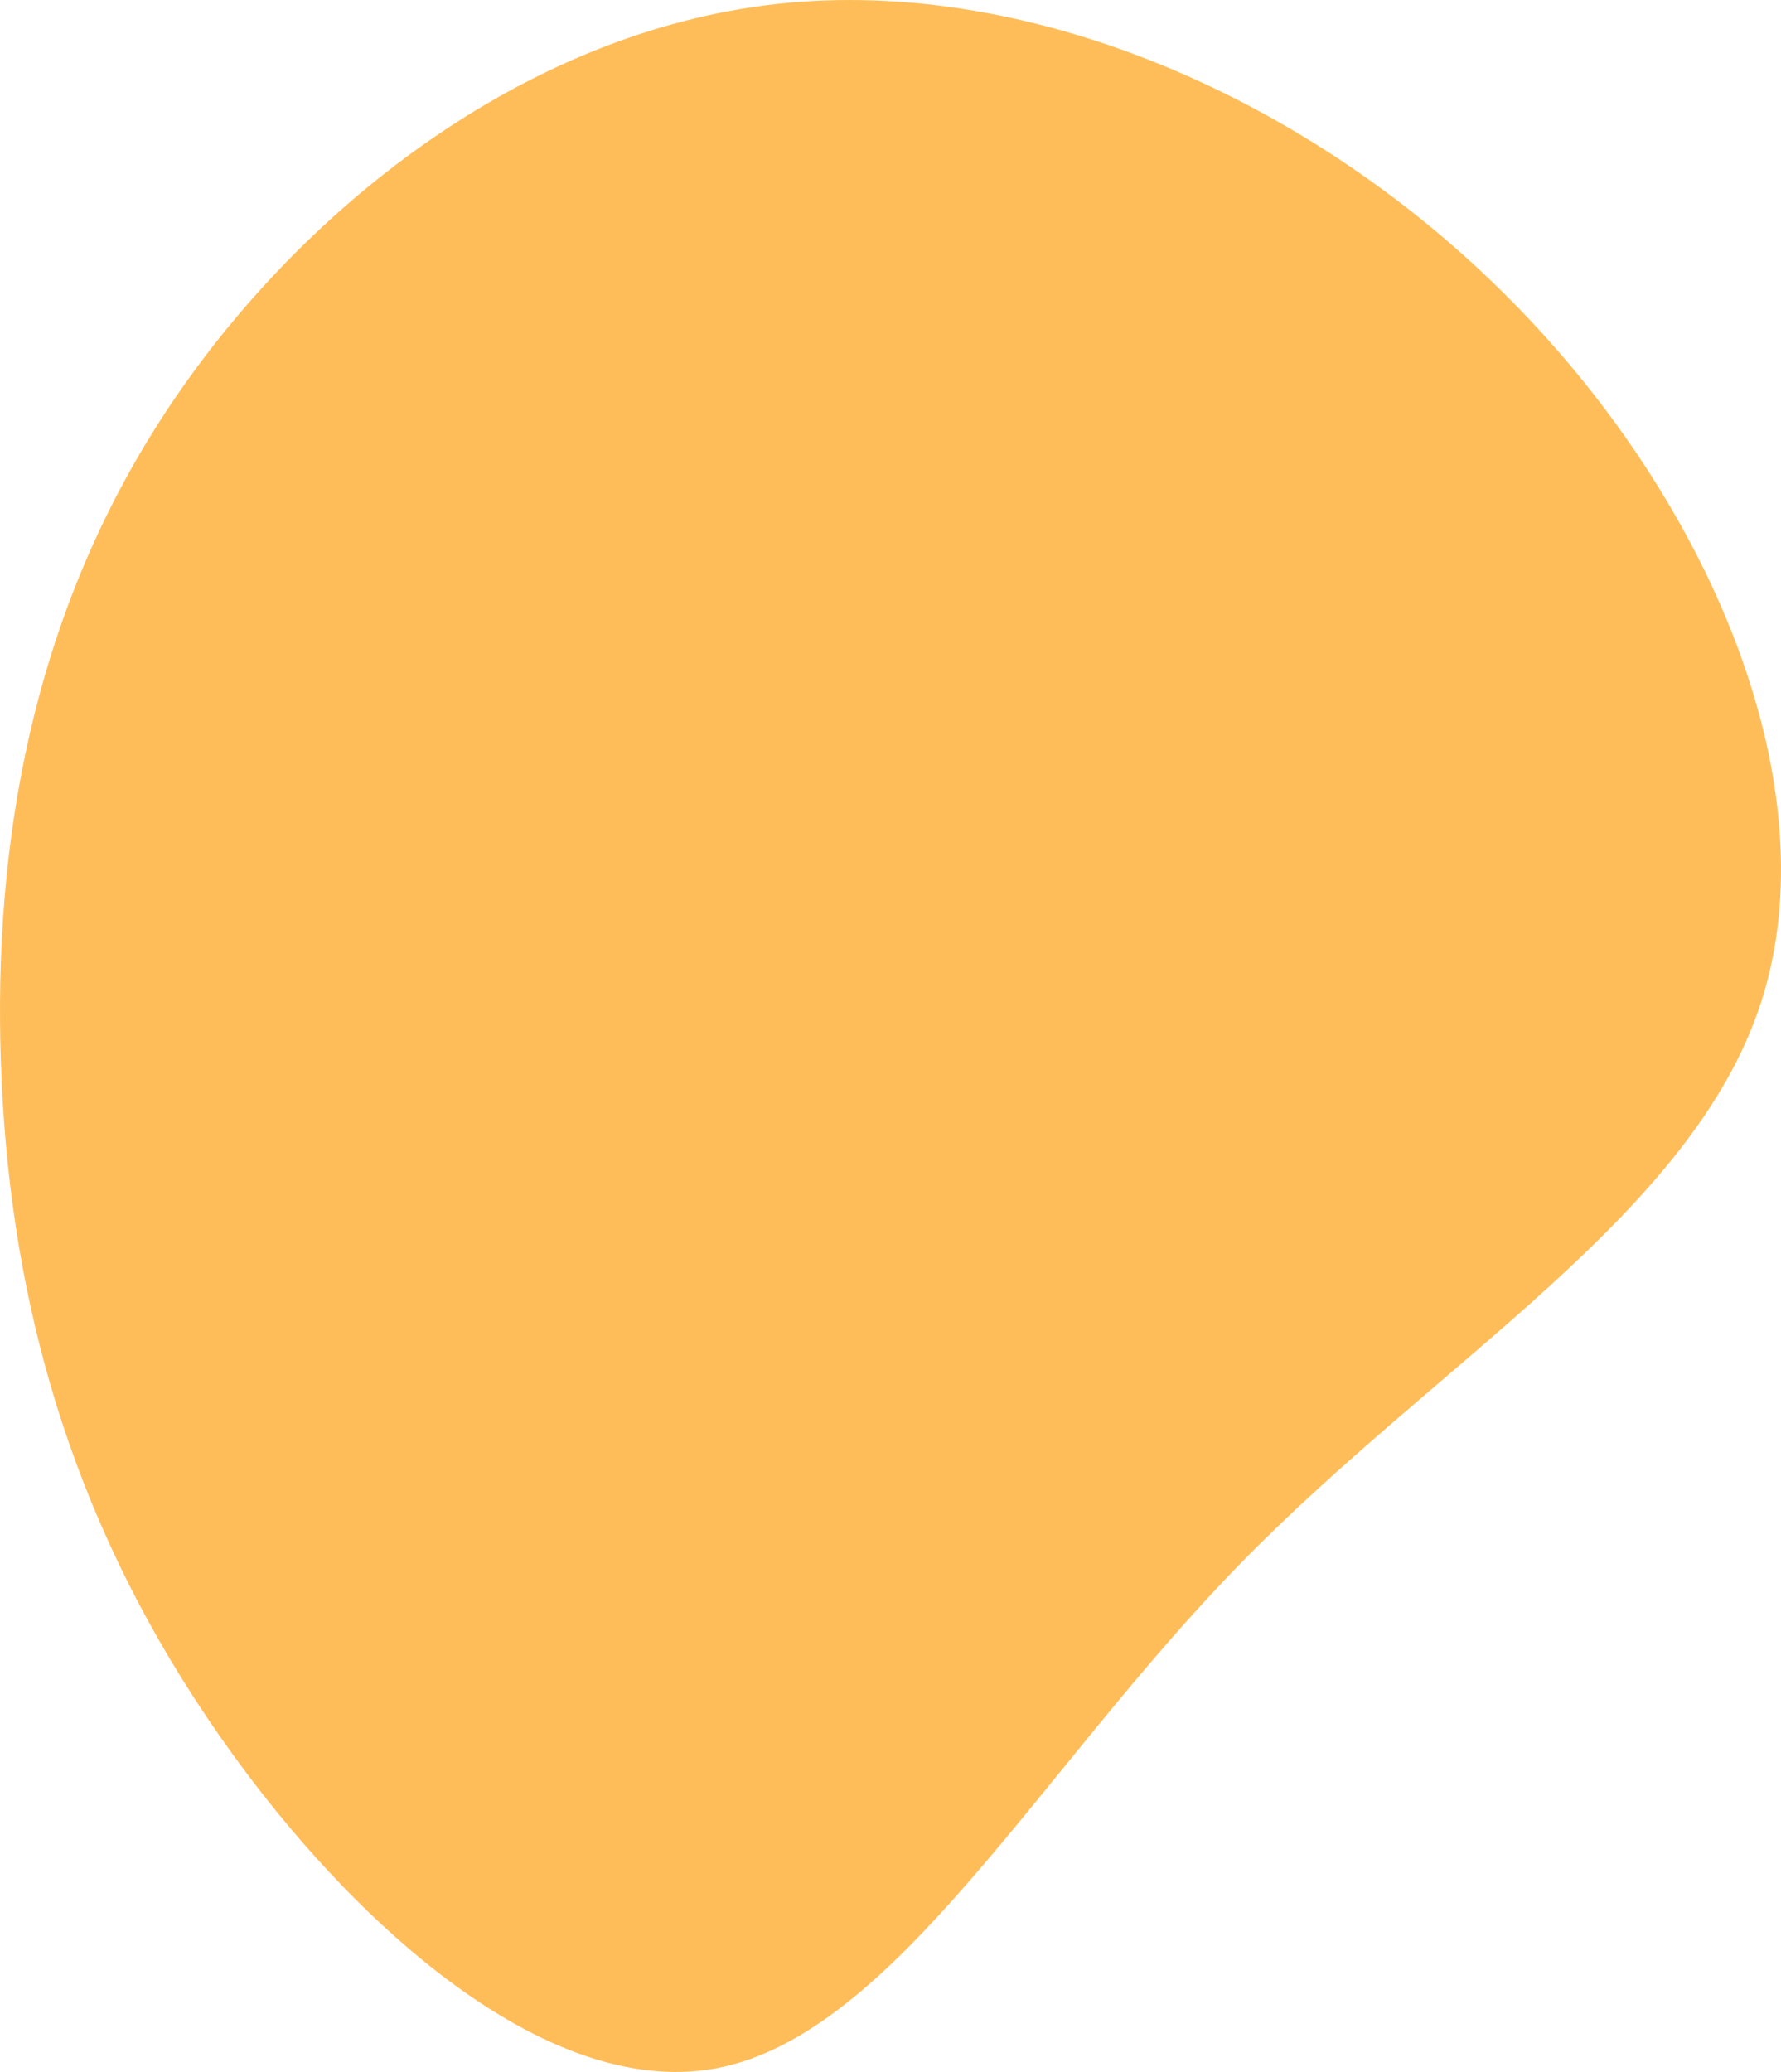 <svg xmlns="http://www.w3.org/2000/svg" xmlns:xlink="http://www.w3.org/1999/xlink" id="visual" version="1.1" viewBox="-391.18 -455.01 782.35 910.01"><g transform="translate(-61.981 15.097)"><path d="M335.6 -337.1C423.3 -248 474.6 -124 444.5 -30.2C414.3 63.6 302.6 127.3 215 217.3C127.3 307.3 63.6 423.6 -14.6 438.3C-92.9 452.9 -185.7 365.7 -243.9 275.7C-302.1 185.7 -325.5 92.9 -328.8 -3.3C-332.1 -99.5 -315.3 -198.9 -257.1 -288.1C-198.9 -377.3 -99.5 -456.1 12.3 -468.4C124 -480.6 248 -426.3 335.6 -337.1" fill="#ffbd59"/></g></svg>